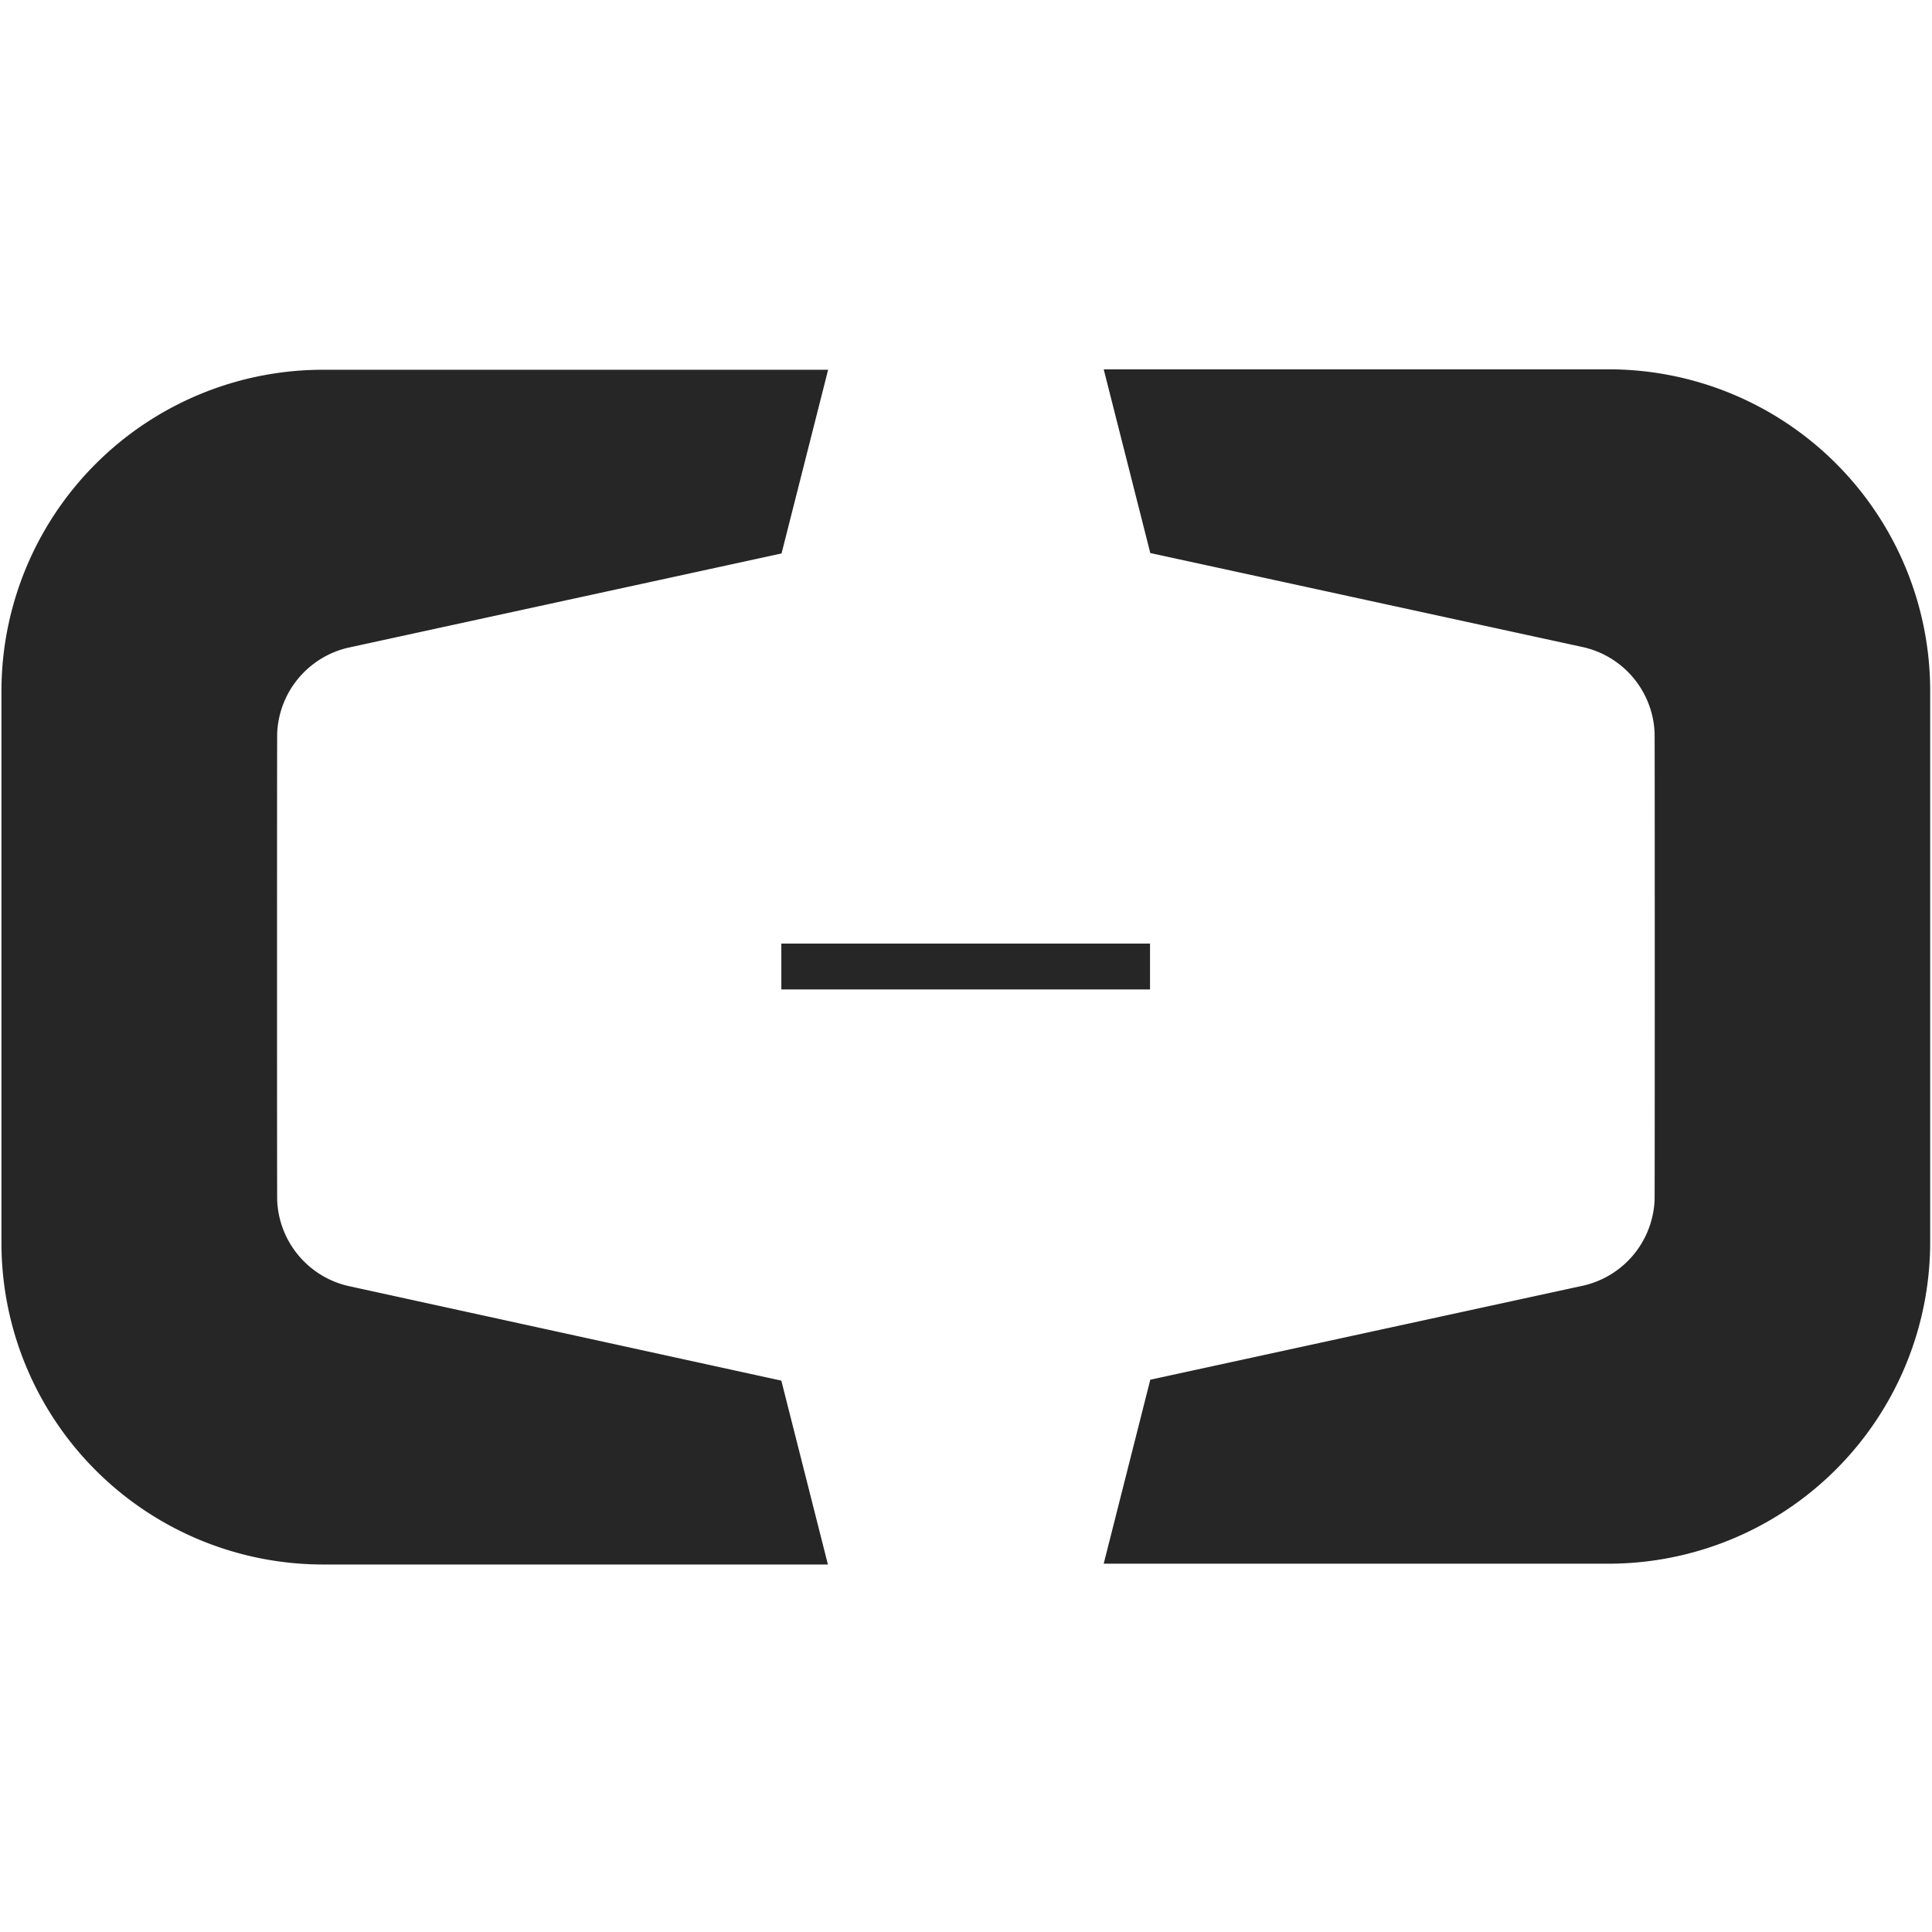 <svg t="1686937230540" class="icon" viewBox="0 0 1024 1024" version="1.1" xmlns="http://www.w3.org/2000/svg" p-id="1460" width="200" height="200"><path d="M1023.033 365.568a170.411 170.411 0 0 0-170.382-169.813h-267.662l24.69 97.365 229.689 49.948a48.64 48.64 0 0 1 37.604 45.369c0.114 0.569 0.114 246.955 0 247.552a48.64 48.64 0 0 1-37.604 45.369l-229.689 49.92-24.69 97.508h267.662a170.496 170.496 0 0 0 170.382-169.813V365.54zM184.519 681.586a48.668 48.668 0 0 1-37.604-45.369c-0.114-0.683-0.114-246.983 0-247.552a48.64 48.64 0 0 1 37.604-45.369l229.717-49.948 24.69-97.365H171.15a170.411 170.411 0 0 0-170.382 169.813v293.604a170.496 170.496 0 0 0 170.382 169.813h267.662l-24.69-97.451-229.604-50.176z m229.604-181.476h195.413v24.32h-195.413v-24.348z" fill="#000000" fill-opacity=".85" p-id="1461"></path></svg>